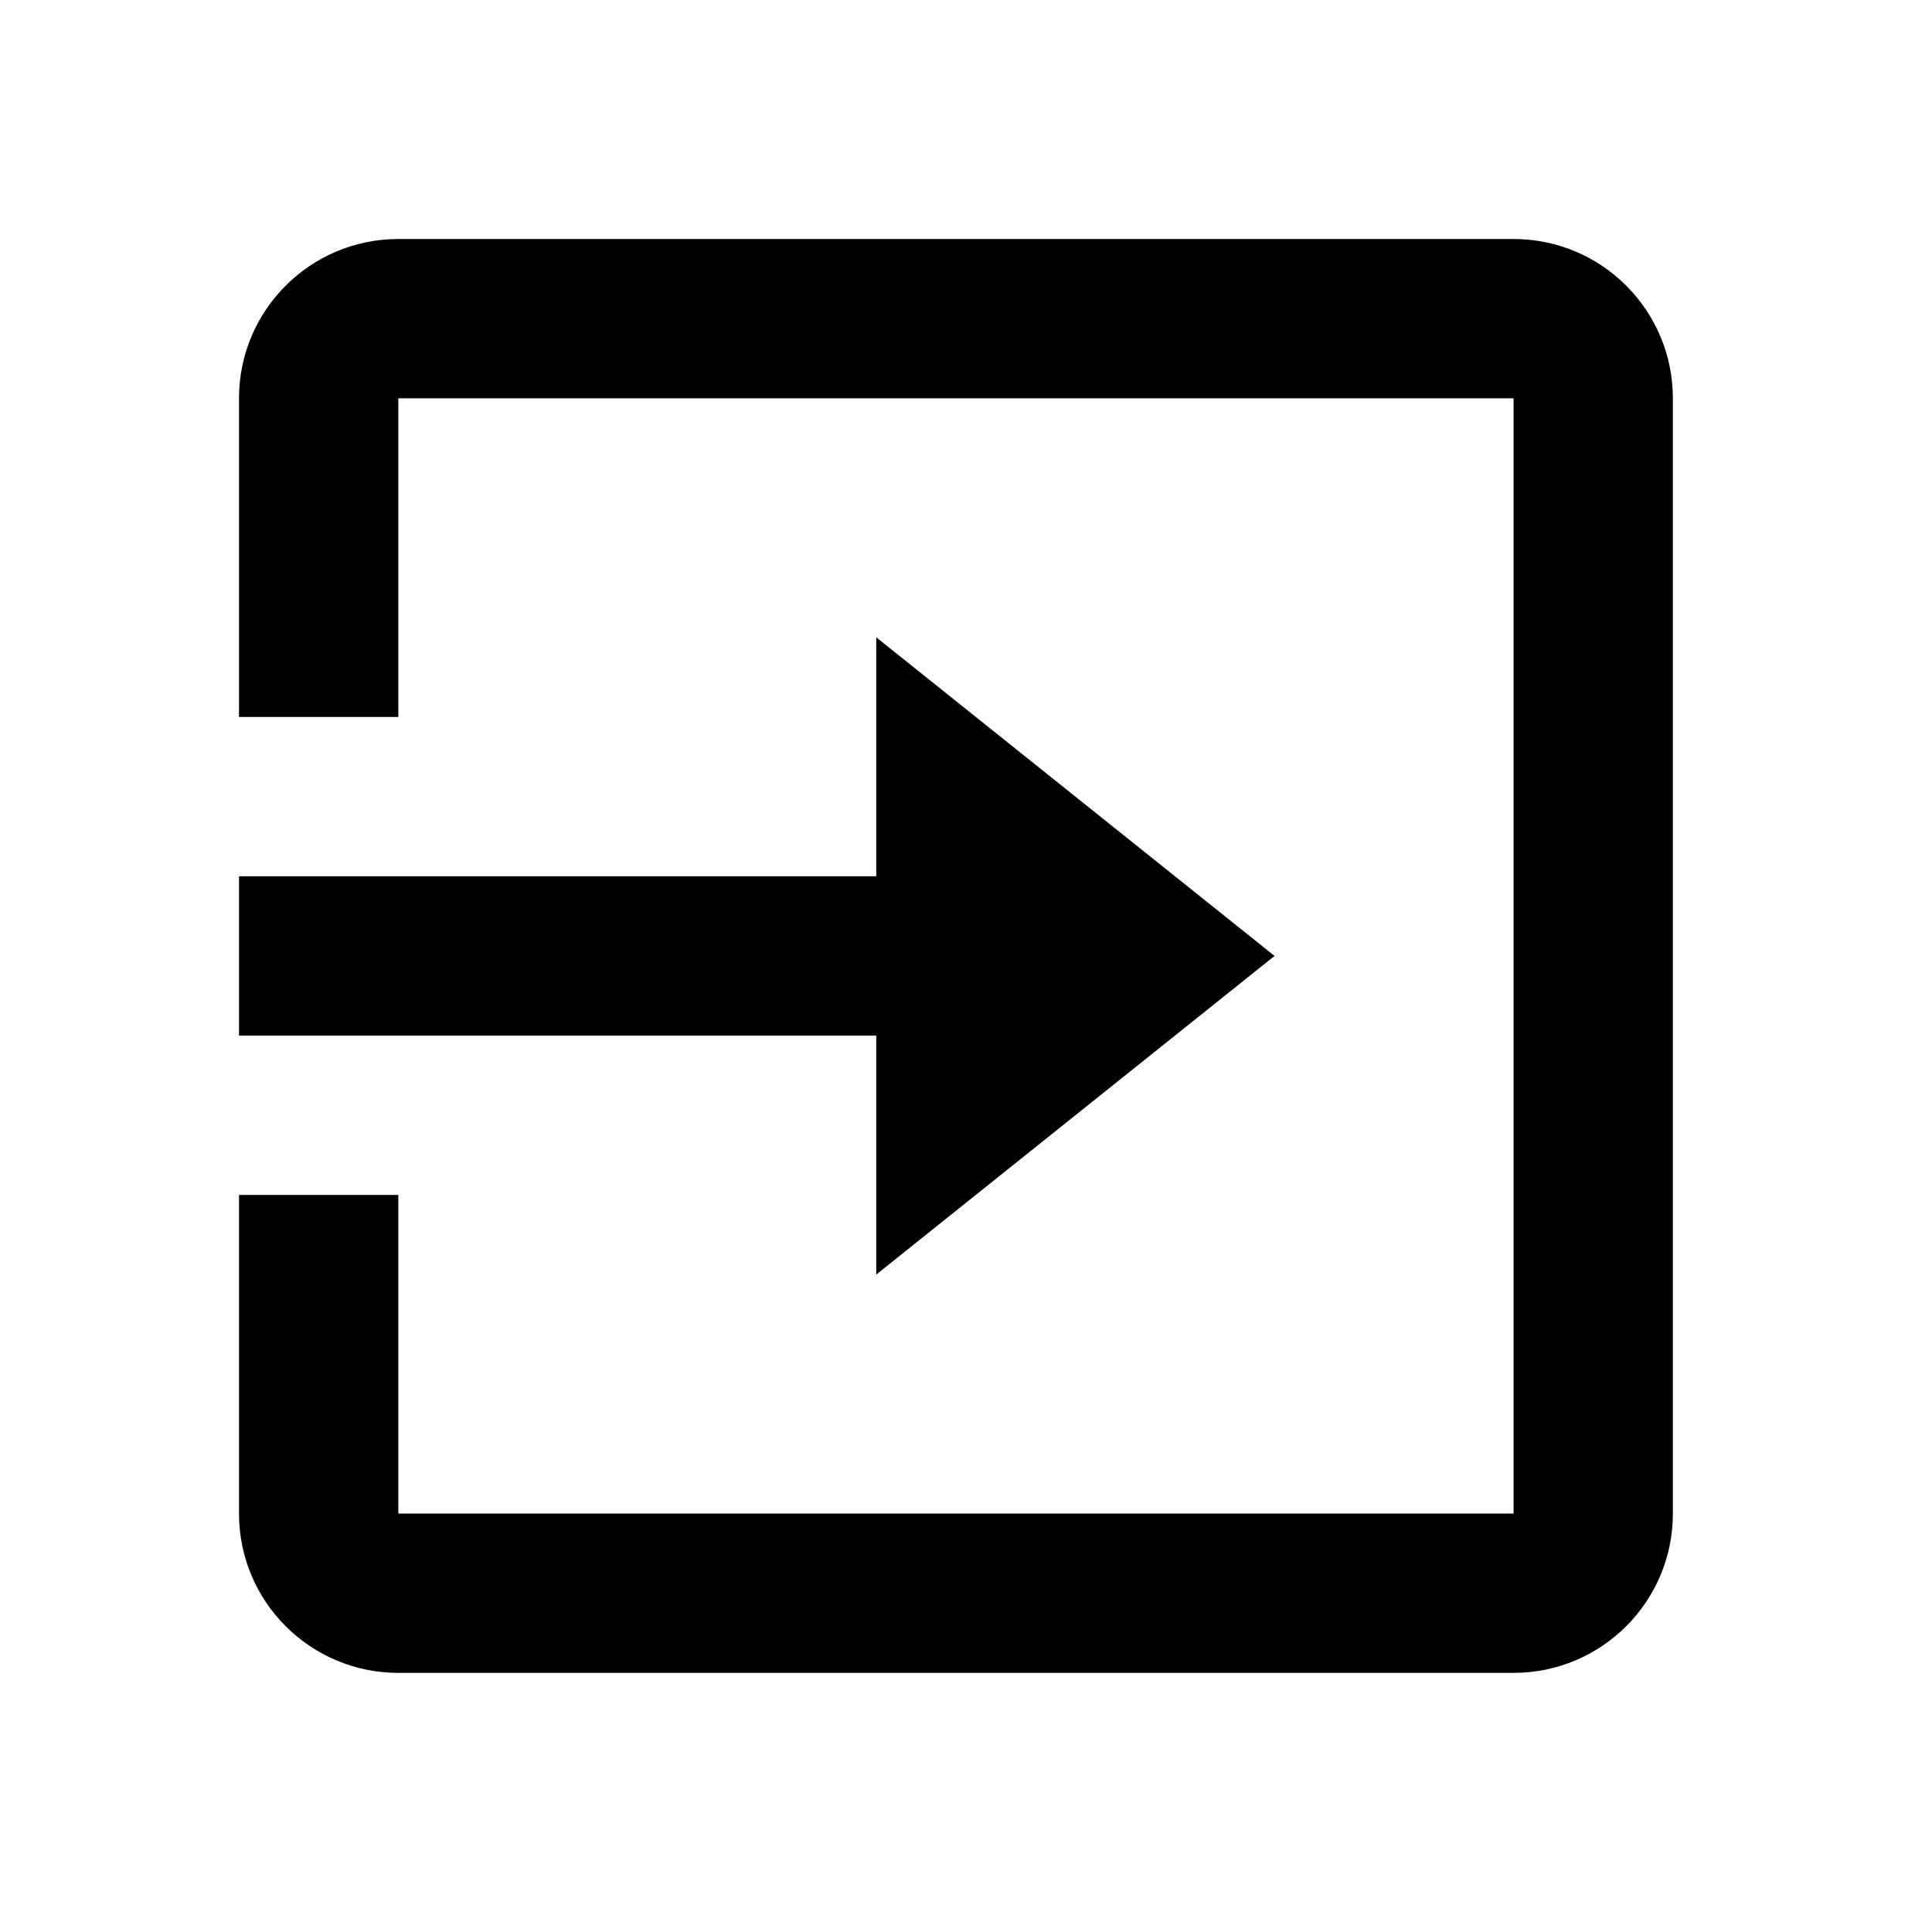 <svg width="24" height="24" viewBox="0 0 24 24" fill="none" xmlns="http://www.w3.org/2000/svg">
<path d="M18.802 20.781H4.948C3.855 20.781 2.969 19.895 2.969 18.802V14.844H4.948V18.802H18.802V4.948H4.948V8.906H2.969V4.948C2.969 3.855 3.855 2.969 4.948 2.969H18.802C19.895 2.969 20.781 3.855 20.781 4.948V18.802C20.781 19.895 19.895 20.781 18.802 20.781ZM10.885 15.833V12.865H2.969V10.885H10.885V7.917L15.833 11.875L10.885 15.833Z" fill="black"/>
</svg>
